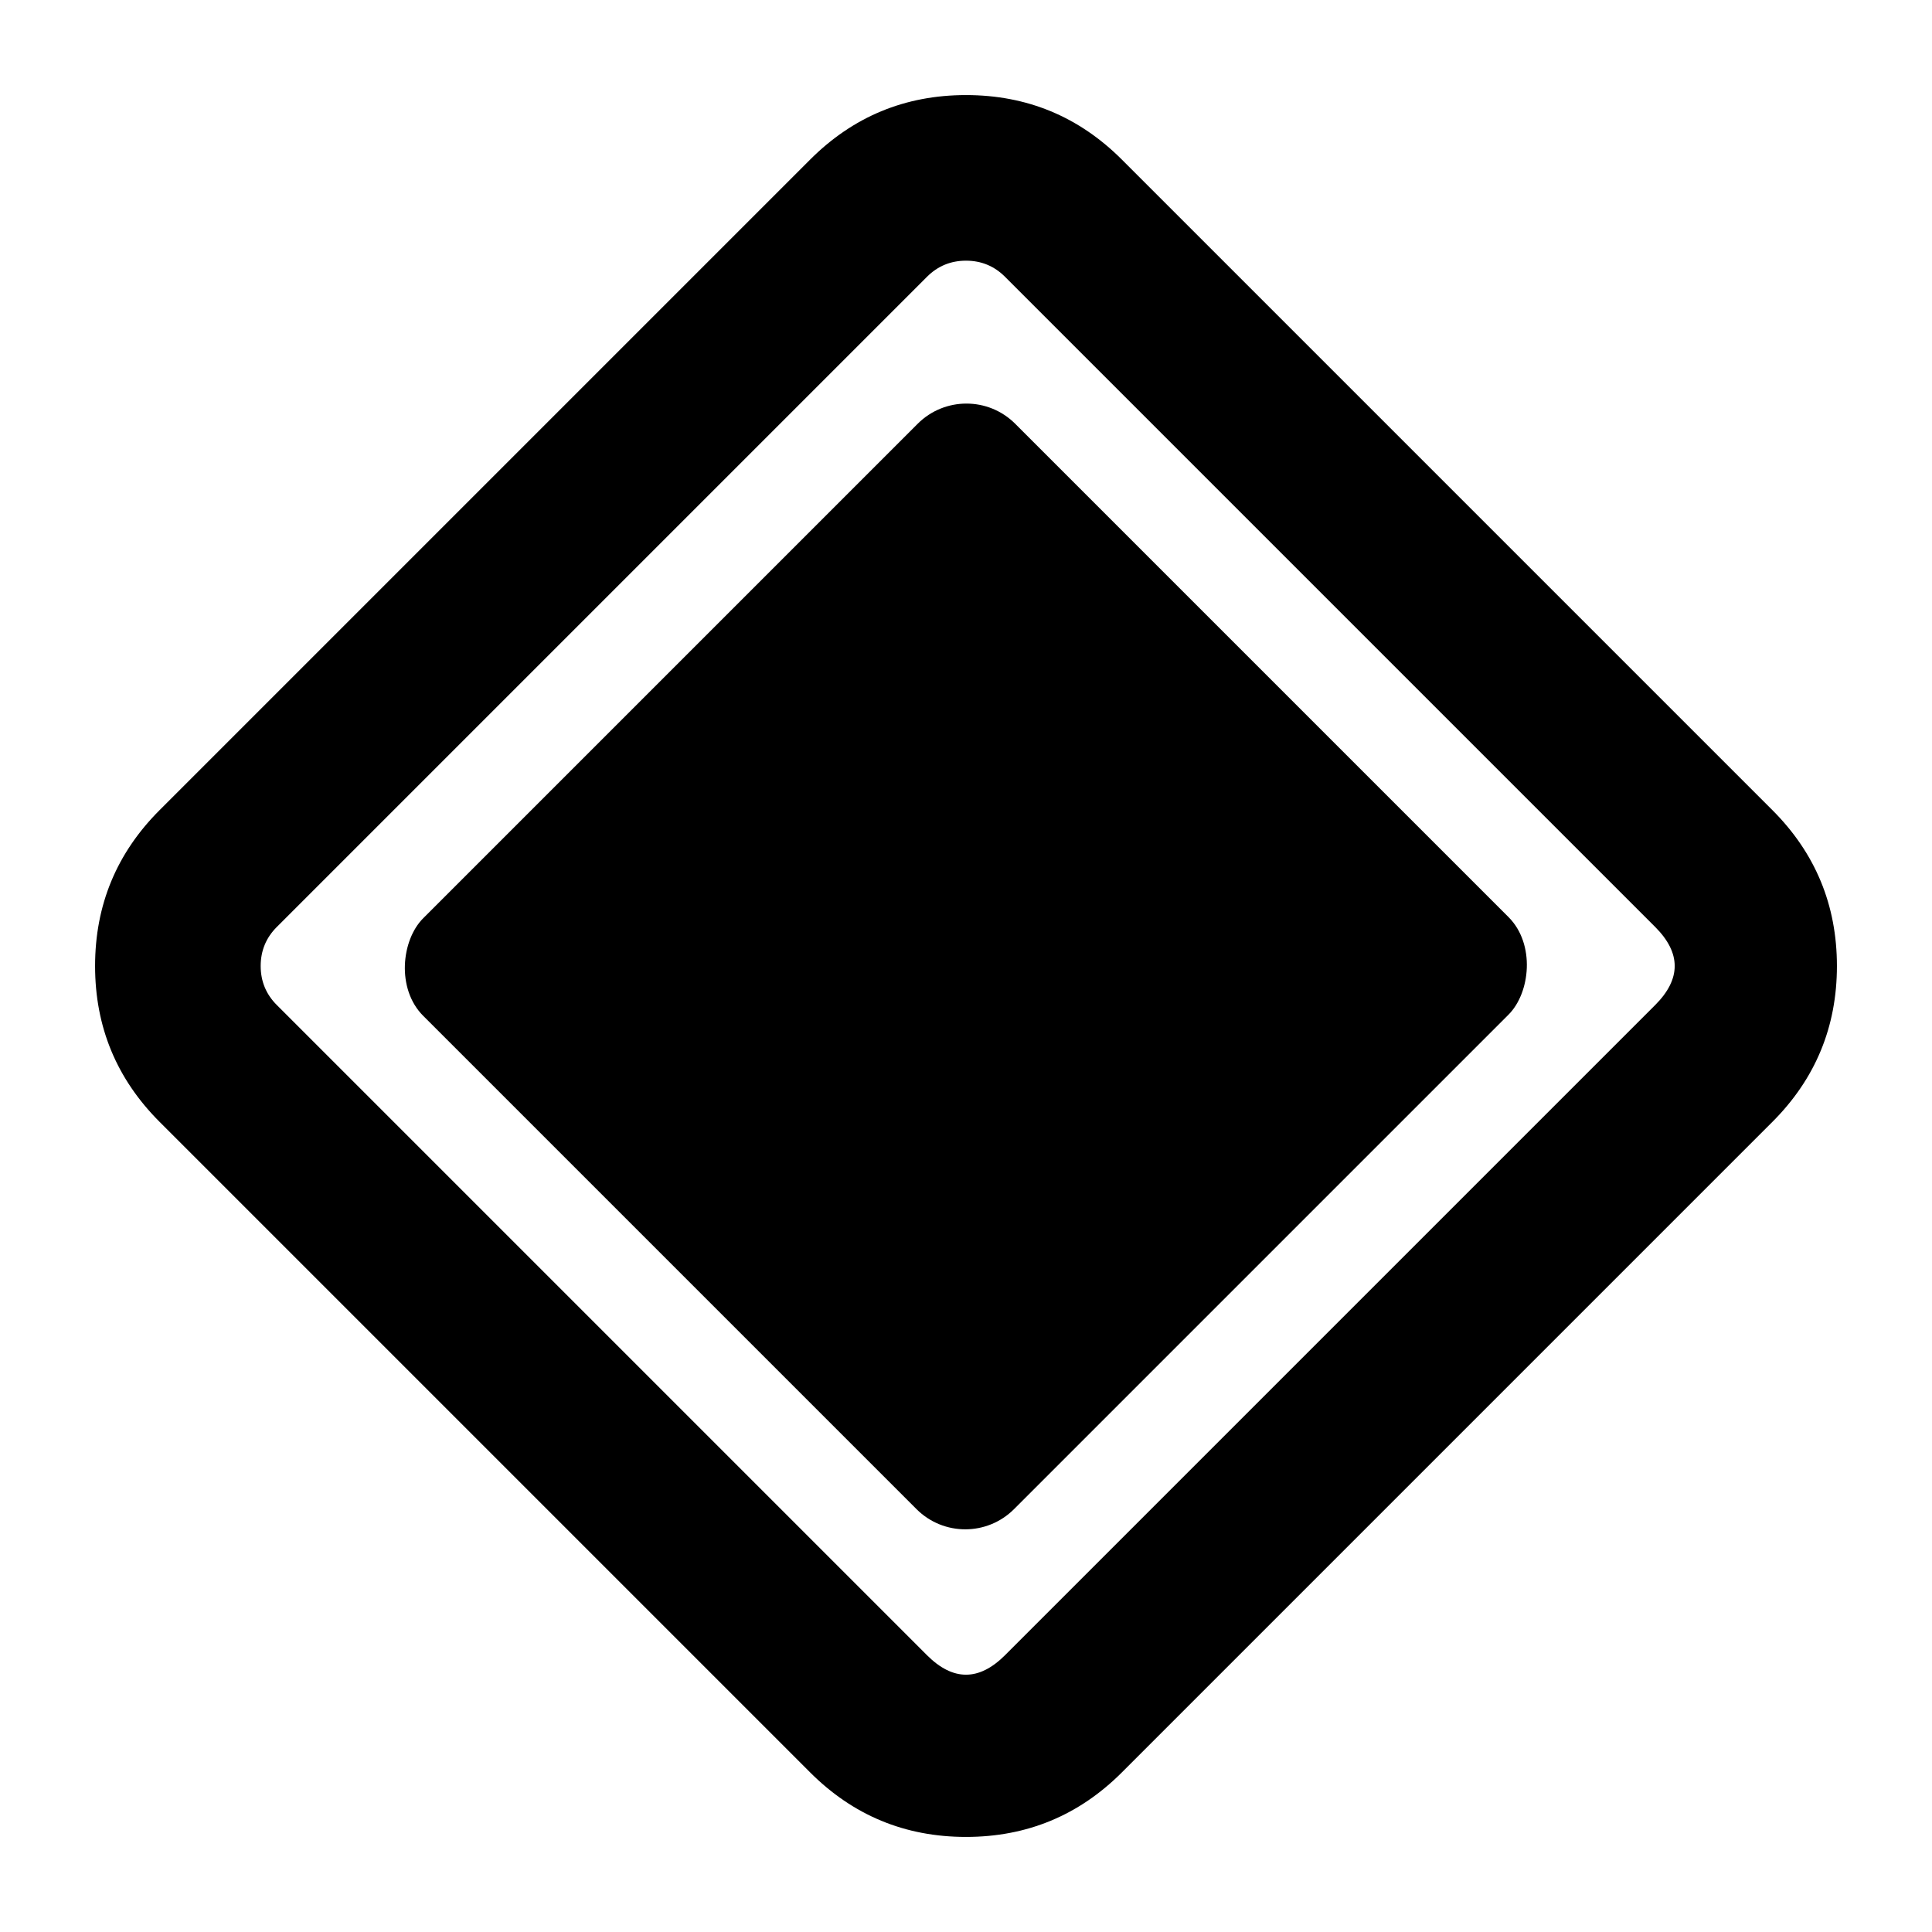 <svg xmlns="http://www.w3.org/2000/svg" xmlns:xlink="http://www.w3.org/1999/xlink"
    version="1.1" width="14" height="14" viewBox="0 0 14 14">
    <defs>
        <clipPath id="master_svg0_747_6024">
            <rect x="0" y="0" width="14" height="14" rx="0" />
        </clipPath>
    </defs>
    <g clip-path="url(#master_svg0_747_6024)">
        <g>
            <path
                d="M13.311,7Q13.311,6.337,12.842,5.869L8.131,1.158Q7.663,0.689,7,0.689Q6.337,0.689,5.869,1.158L1.158,5.869Q0.689,6.337,0.689,7Q0.689,7.663,1.158,8.131L5.869,12.842Q6.337,13.311,7,13.311Q7.663,13.311,8.131,12.842L12.842,8.131Q13.311,7.663,13.311,7ZM7.283,2.006L11.994,6.717Q12.277,7,11.994,7.283L7.283,11.994Q7,12.277,6.717,11.994L2.006,7.283Q1.889,7.166,1.889,7Q1.889,6.834,2.006,6.717L6.717,2.006Q6.834,1.889,7,1.889Q7.166,1.889,7.283,2.006Z"
                fill-rule="evenodd" fill="inherit" fill-opacity="1" />
        </g>
        <g
            transform="matrix(0.707,0.707,-0.707,0.707,3.973,-4.156)">
            <rect x="7.004" y="2.718" width="6.056"
                height="6.068" rx="0.5" fill="inherit" fill-opacity="1" />
        </g>
    </g>
</svg>